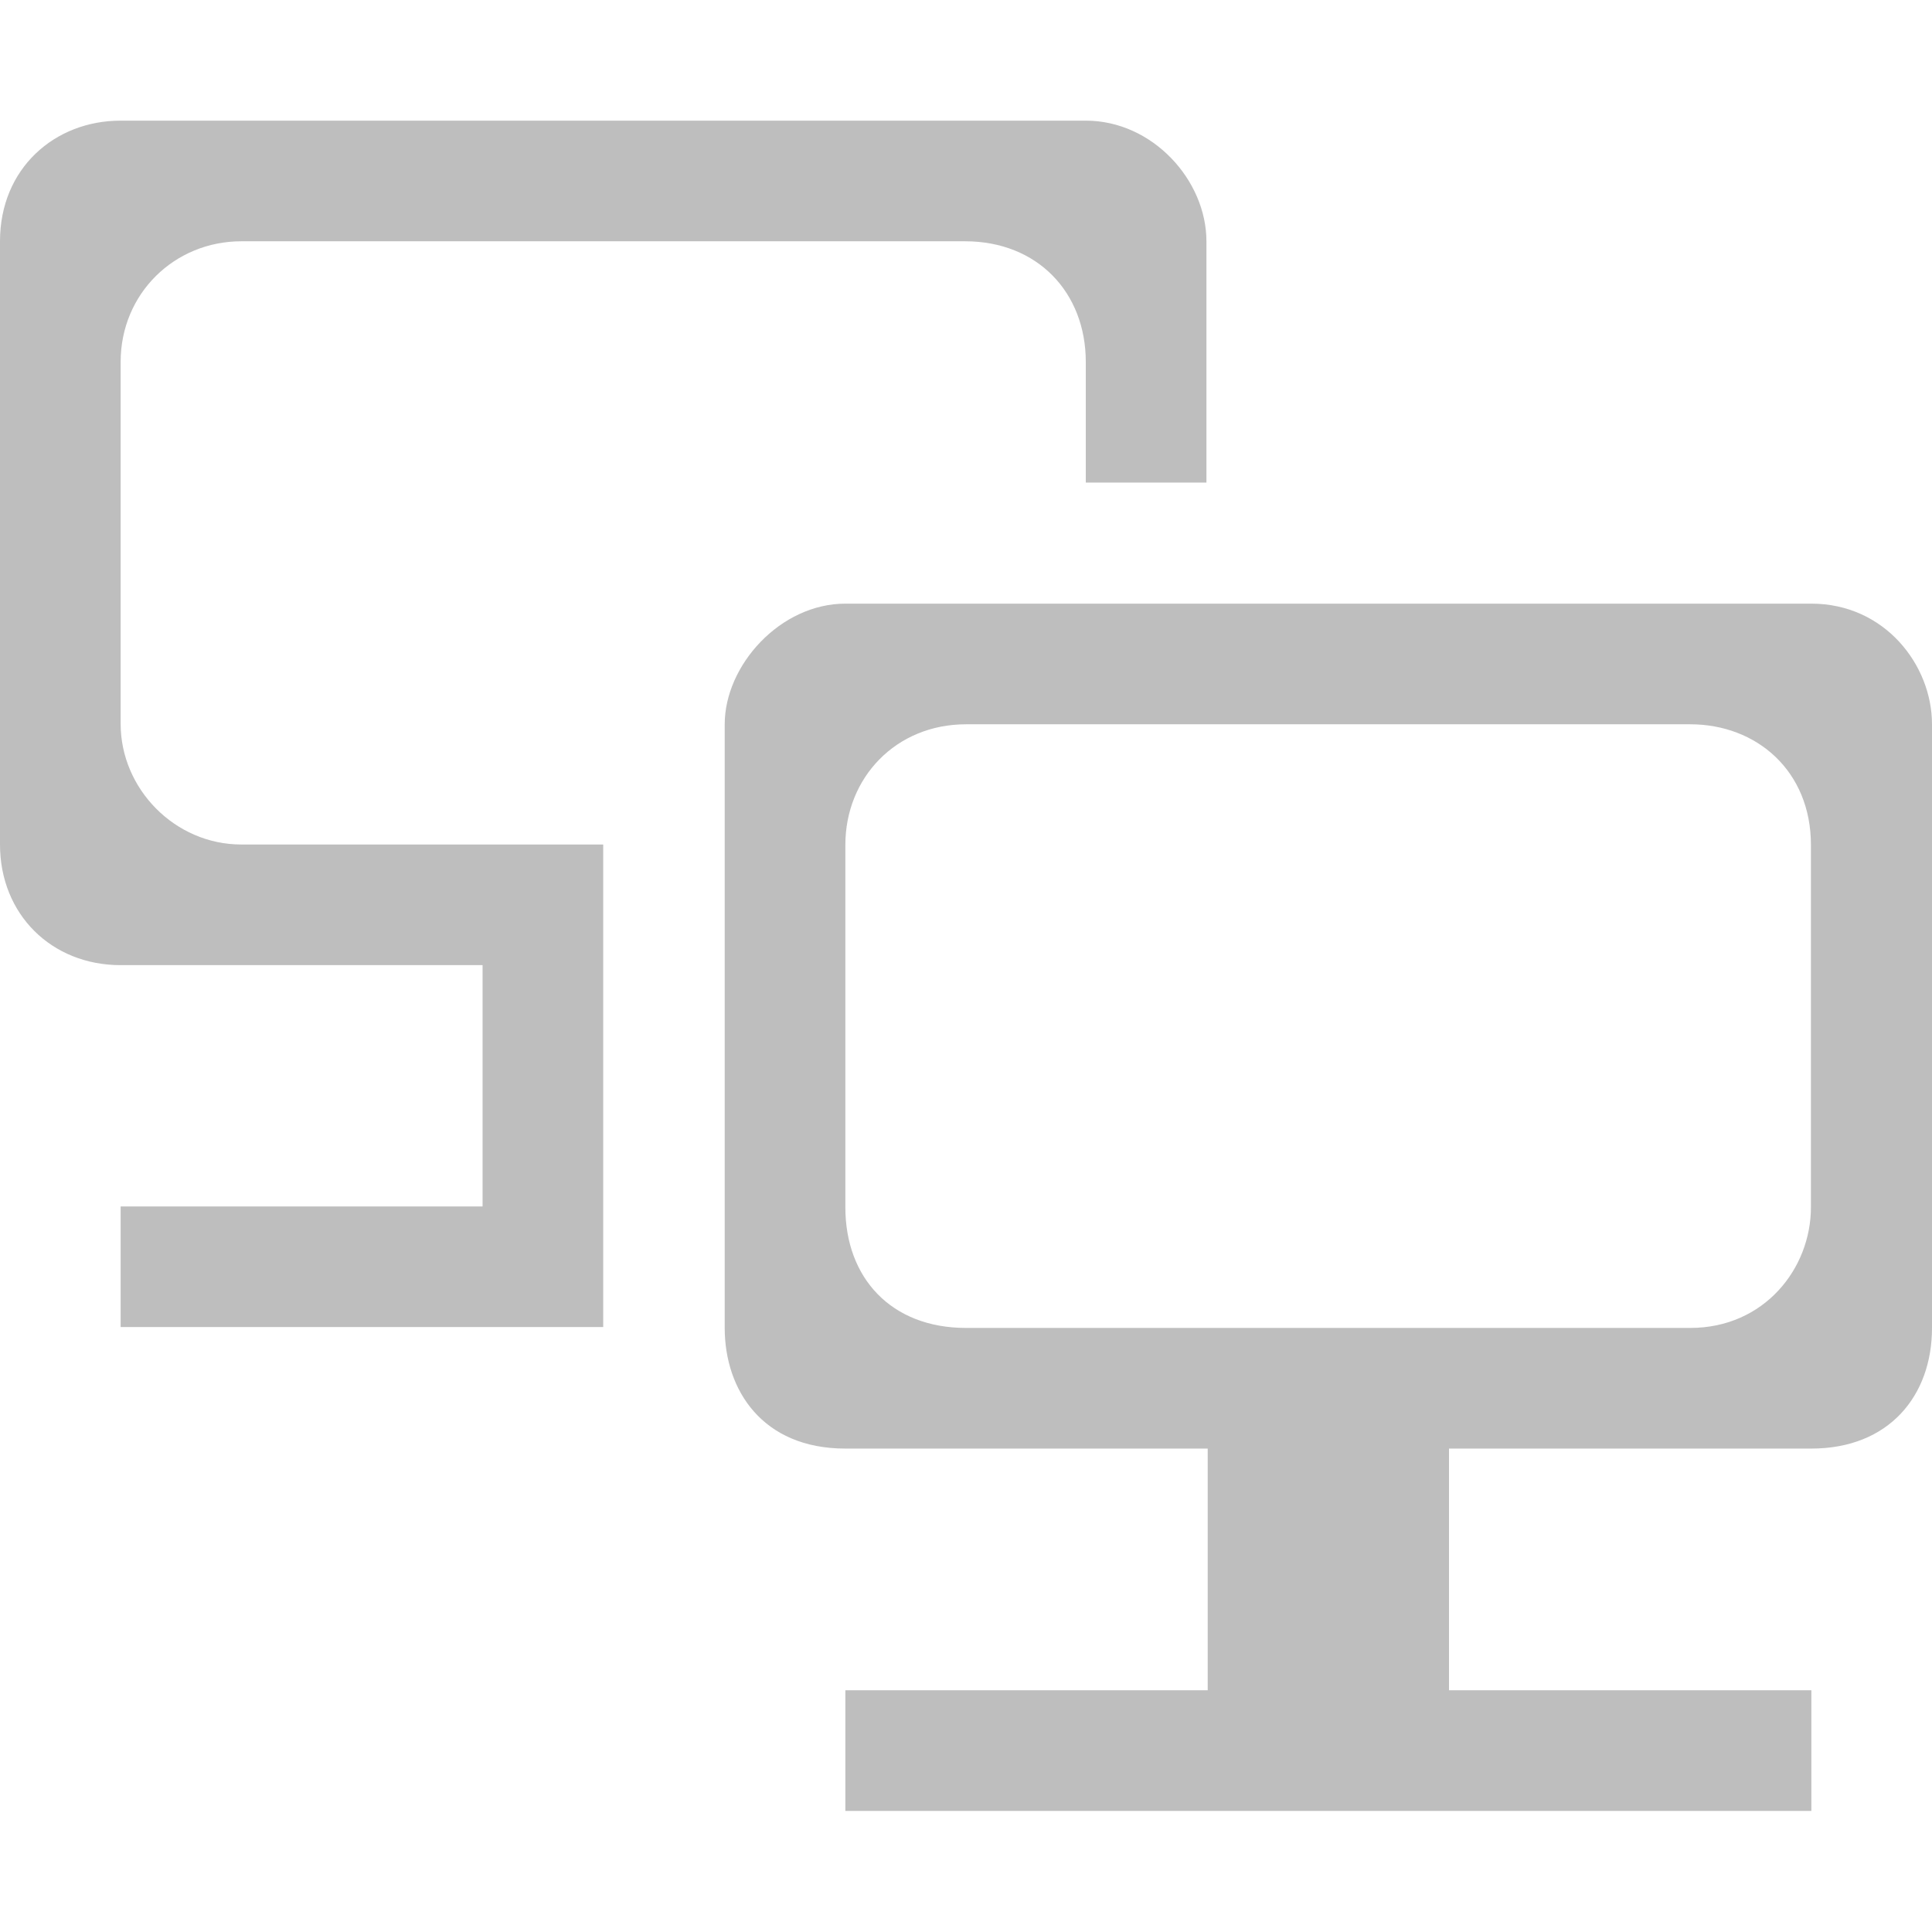 <?xml version="1.0" encoding="UTF-8" standalone="no"?>
<svg
   xmlns:dc="http://purl.org/dc/elements/1.1/"
   xmlns:cc="http://creativecommons.org/ns#"
   xmlns:rdf="http://www.w3.org/1999/02/22-rdf-syntax-ns#"
   xmlns:svg="http://www.w3.org/2000/svg"
   xmlns="http://www.w3.org/2000/svg"
   xmlns:sodipodi="http://sodipodi.sourceforge.net/DTD/sodipodi-0.dtd"
   xmlns:inkscape="http://www.inkscape.org/namespaces/inkscape"
   width="16"
   viewBox="0 0 4.516 4.516"
   height="16"
   id="svg2"
   version="1.1"
   inkscape:version="0.48.4 r9939"
   sodipodi:docname="network-workgroup-symbolic.svg">
  <defs
     id="defs10" />
  <sodipodi:namedview
     pagecolor="#ffffff"
     bordercolor="#666666"
     borderopacity="1"
     objecttolerance="10"
     gridtolerance="10"
     guidetolerance="10"
     inkscape:pageopacity="0"
     inkscape:pageshadow="2"
     inkscape:window-width="1301"
     inkscape:window-height="744"
     id="namedview8"
     showgrid="true"
     inkscape:zoom="162.02031"
     inkscape:cx="9.6658331"
     inkscape:cy="14.410065"
     inkscape:window-x="65"
     inkscape:window-y="24"
     inkscape:window-maximized="1"
     inkscape:current-layer="svg2">
    <inkscape:grid
       type="xygrid"
       id="grid2989" />
  </sodipodi:namedview>
  <path
     d="m 1.976,1.411 c -0.152,0 -0.282,0.144 -0.282,0.282 l 0,1.411 c 0,0.145 0.088,0.282 0.282,0.282 l 0.847,0 8e-7,0.67 0.564,0 -1e-7,-0.67 0.847,0 c 0.181,0 0.282,-0.123 0.282,-0.282 l 0,-1.411 c 0,-0.139 -0.111,-0.282 -0.282,-0.282 z m 0.282,0.282 1.693,0 c 0.155,0 0.282,0.109 0.282,0.282 l 0,0.847 c 0,0.143 -0.109,0.282 -0.282,0.282 l -1.693,0 c -0.175,0 -0.282,-0.117 -0.282,-0.282 l 0,-0.847 c 0,-0.157 0.118,-0.282 0.282,-0.282 z m -0.282,2.258 0,0.282 2.258,0 0,-0.282 z"
     id="path4"
     inkscape:connector-curvature="0"
     style="color:#000000;fill:#bebebe"
     sodipodi:nodetypes="ccccccccccccccccccccccccccc" />
  <path
     d="M 1,1 C 0.453,1 0,1.396 0,2 l 0,5 c 0,0.579 0.427,1 1,1 l 3,0 0,2 -3,0 0,1 4,0 L 5,7 2,7 C 1.449,7 1,6.538 1,6 L 1,3 C 1,2.433 1.447,2 2,2 l 6,0 c 0.6,0 1,0.425 1,1 l 0,1 1,0 0,-2 C 10,1.495 9.554,1 9,1 z"
     transform="scale(0.282,0.282)"
     id="path6"
     inkscape:connector-curvature="0"
     style="color:#000000;fill:#bebebe"
     sodipodi:nodetypes="ccccccccccccccccccccc" />
</svg>
